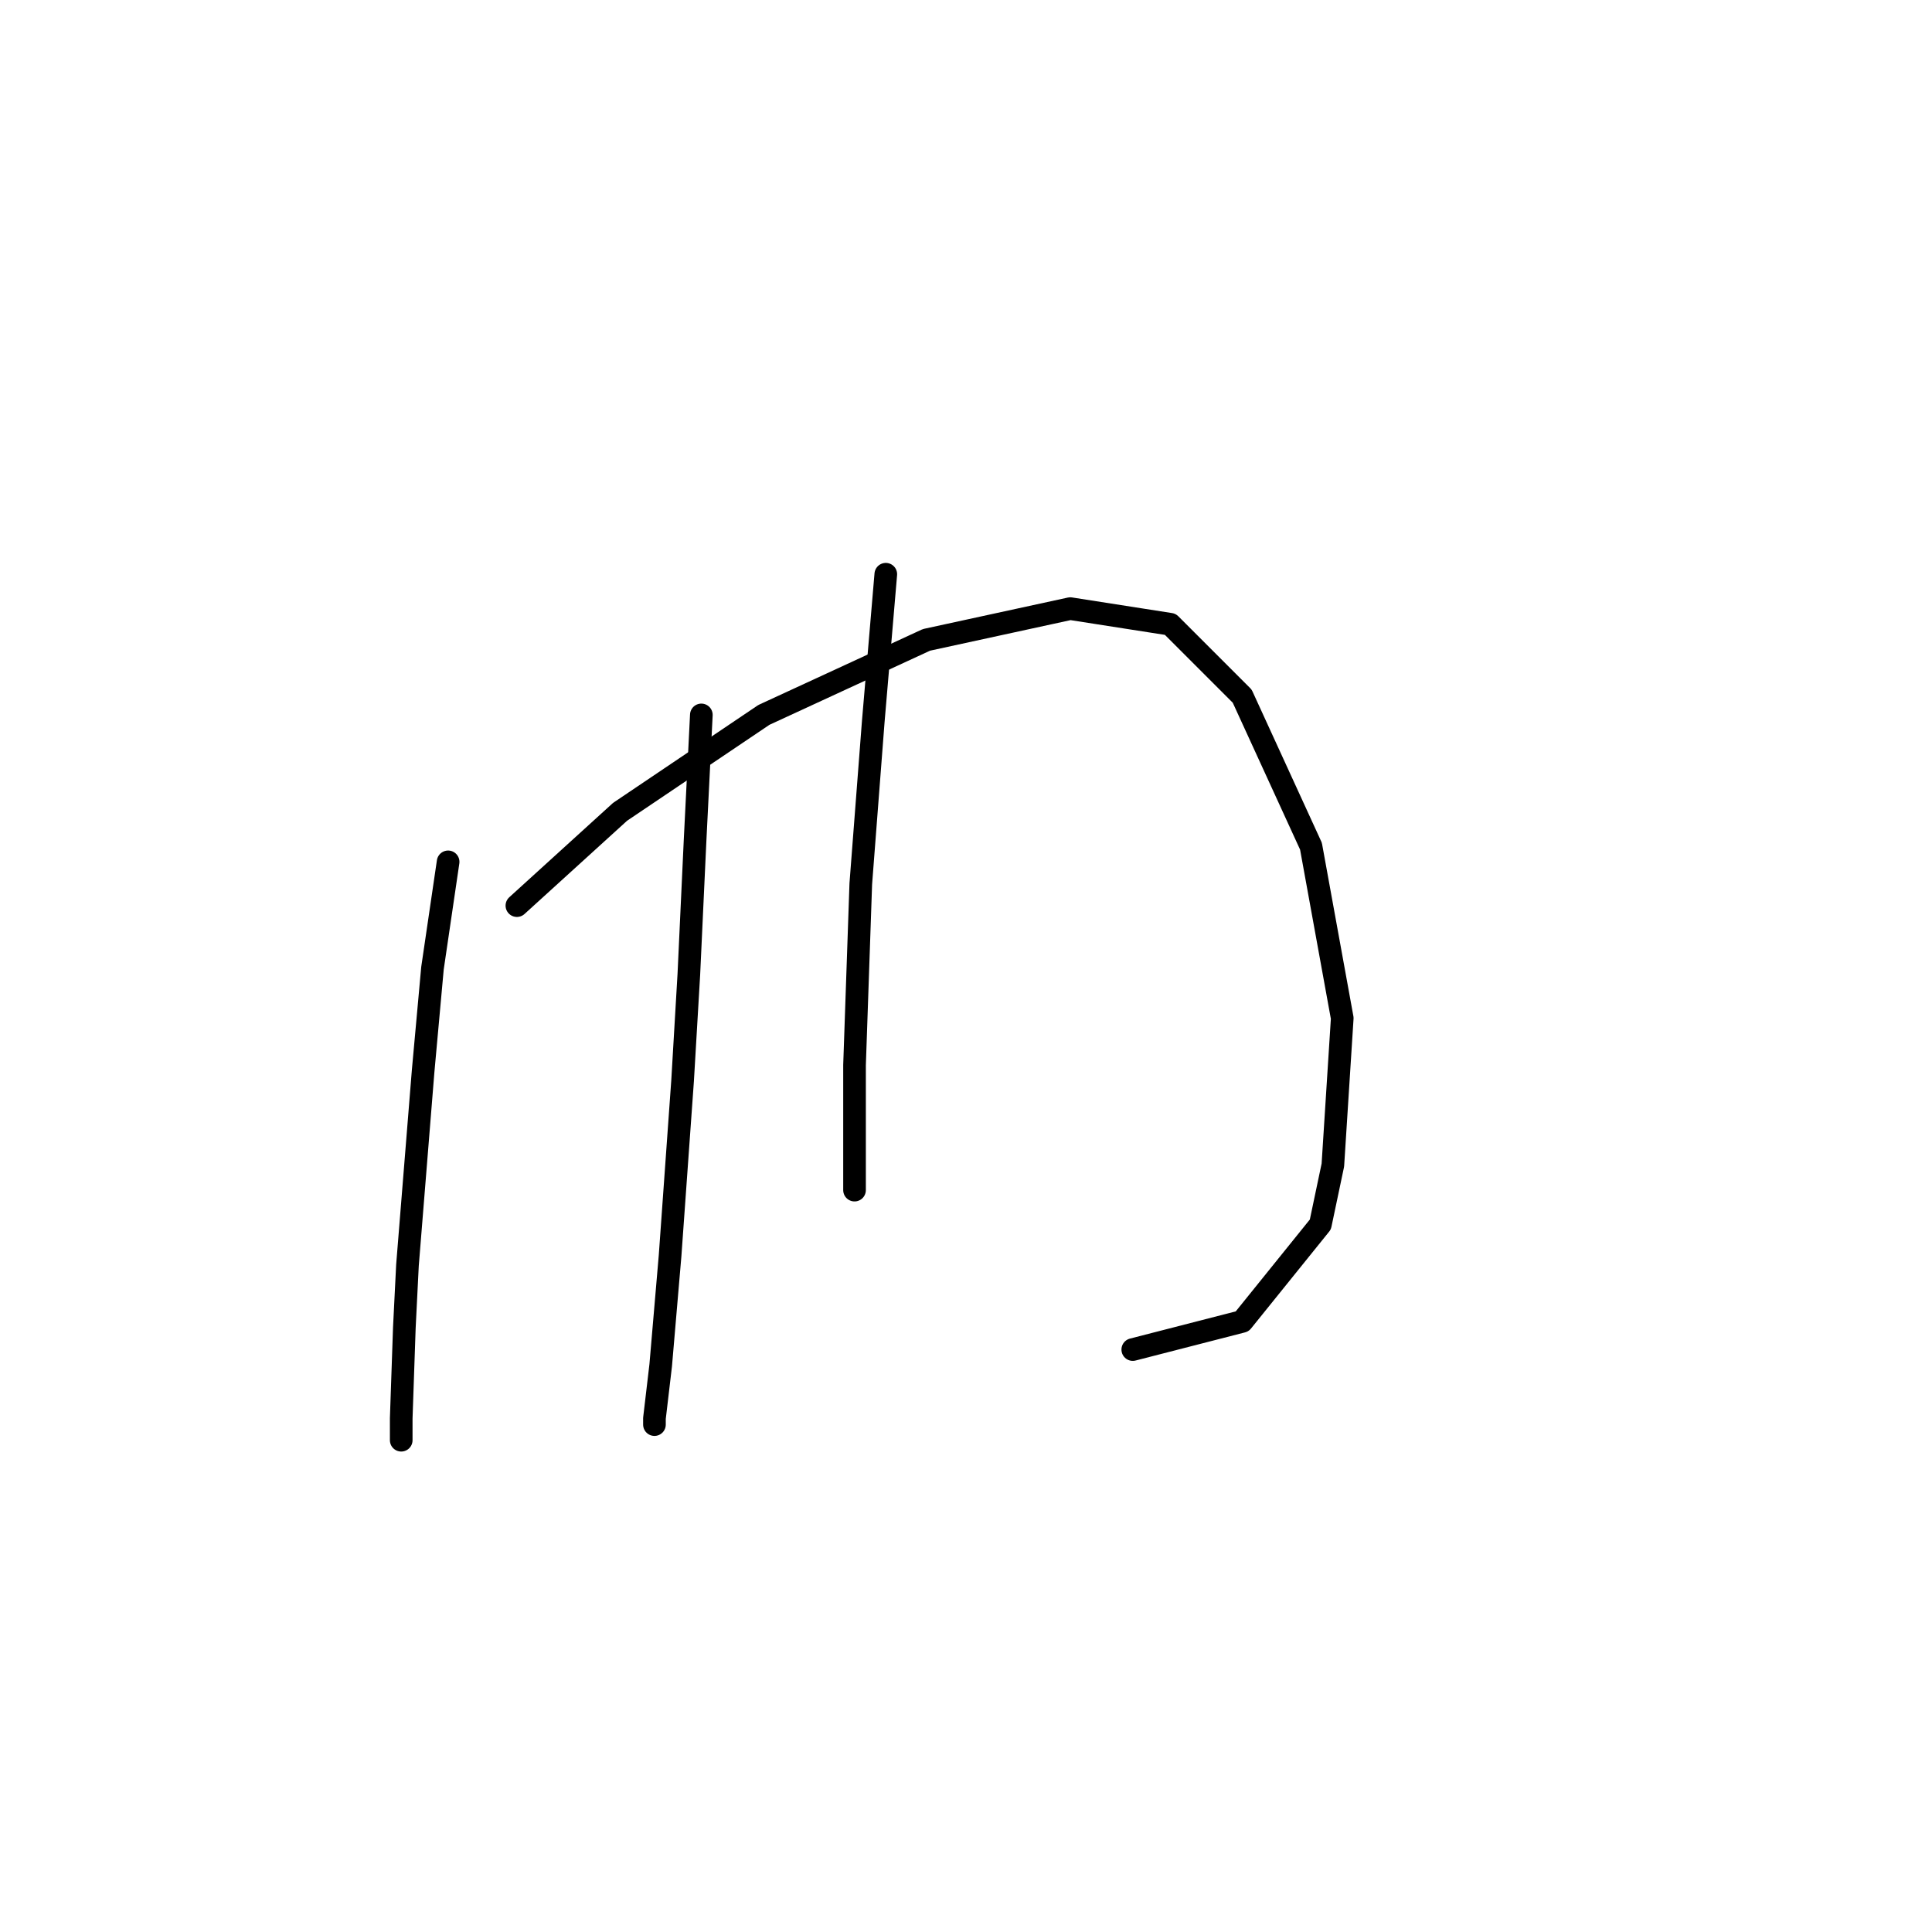 <?xml version="1.0" standalone="no"?>
    <svg width="256" height="256" xmlns="http://www.w3.org/2000/svg" version="1.1">
    <polyline stroke="black" stroke-width="3" stroke-linecap="round" fill="transparent" stroke-linejoin="round" points="59.378 114.2 57.306 128.285 56.064 141.955 53.992 167.639 53.578 175.924 53.164 187.937 53.164 190.837 53.164 190.837 " />
        <polyline stroke="black" stroke-width="3" stroke-linecap="round" fill="transparent" stroke-linejoin="round" points="68.491 120 82.161 107.572 101.217 94.73 122.758 84.788 141.814 80.646 155.07 82.717 164.598 92.245 173.711 112.129 177.854 134.913 176.611 154.383 174.954 162.253 164.598 175.095 150.099 178.824 150.099 178.824 " />
        <polyline stroke="black" stroke-width="3" stroke-linecap="round" fill="transparent" stroke-linejoin="round" points="92.932 94.73 92.104 111.3 91.275 129.113 90.447 143.198 88.789 166.396 87.547 180.895 86.718 187.937 86.718 188.766 86.718 188.766 " />
        <polyline stroke="black" stroke-width="3" stroke-linecap="round" fill="transparent" stroke-linejoin="round" points="117.373 76.089 115.716 95.559 114.059 117.1 113.23 141.127 113.23 157.697 113.23 157.697 " />
        </svg>